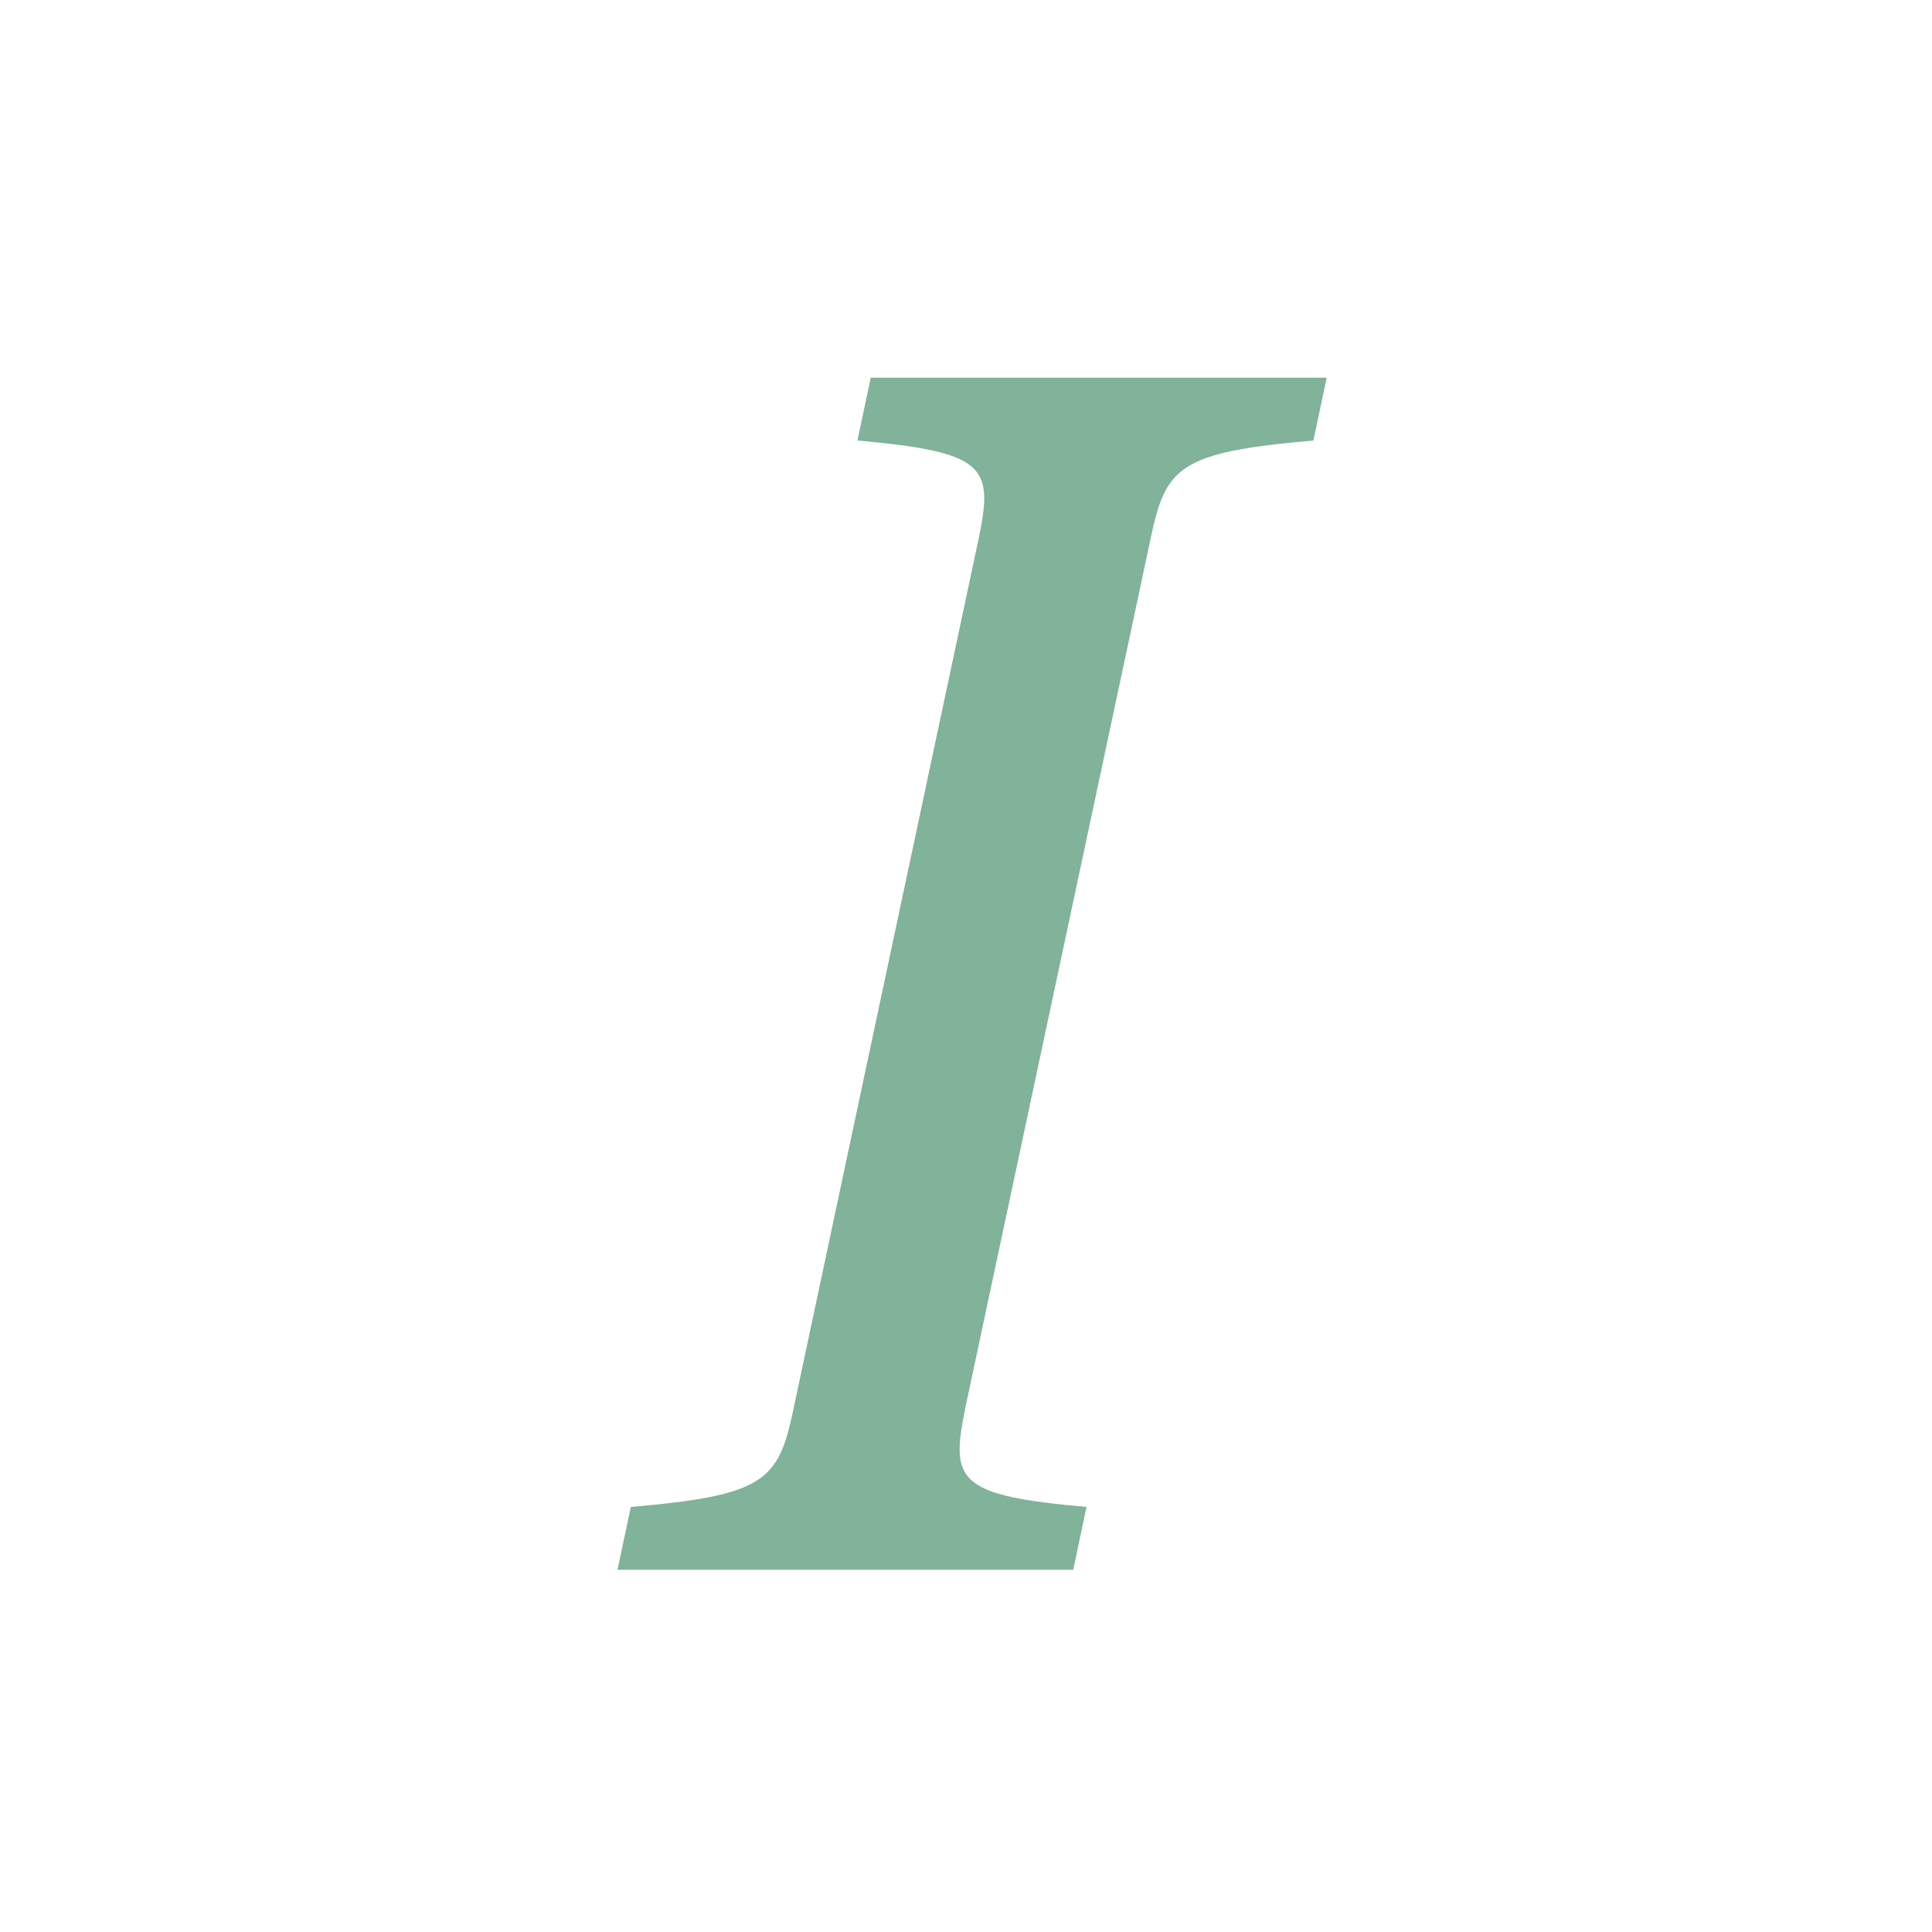 <svg width="32" height="32" viewBox="0 0 32 32" fill="none" xmlns="http://www.w3.org/2000/svg">
<path d="M15.982 23.348L19.06 8.91C19.306 7.72 19.552 7.49 21.754 7.296L21.974 6.256H14.422L14.202 7.296C16.322 7.488 16.458 7.72 16.212 8.91L13.14 23.348C12.894 24.538 12.648 24.768 10.448 24.96L10.228 26H17.776L17.996 24.96C15.876 24.77 15.738 24.538 15.984 23.348H15.982Z" fill="#81B29A"/>
</svg>
